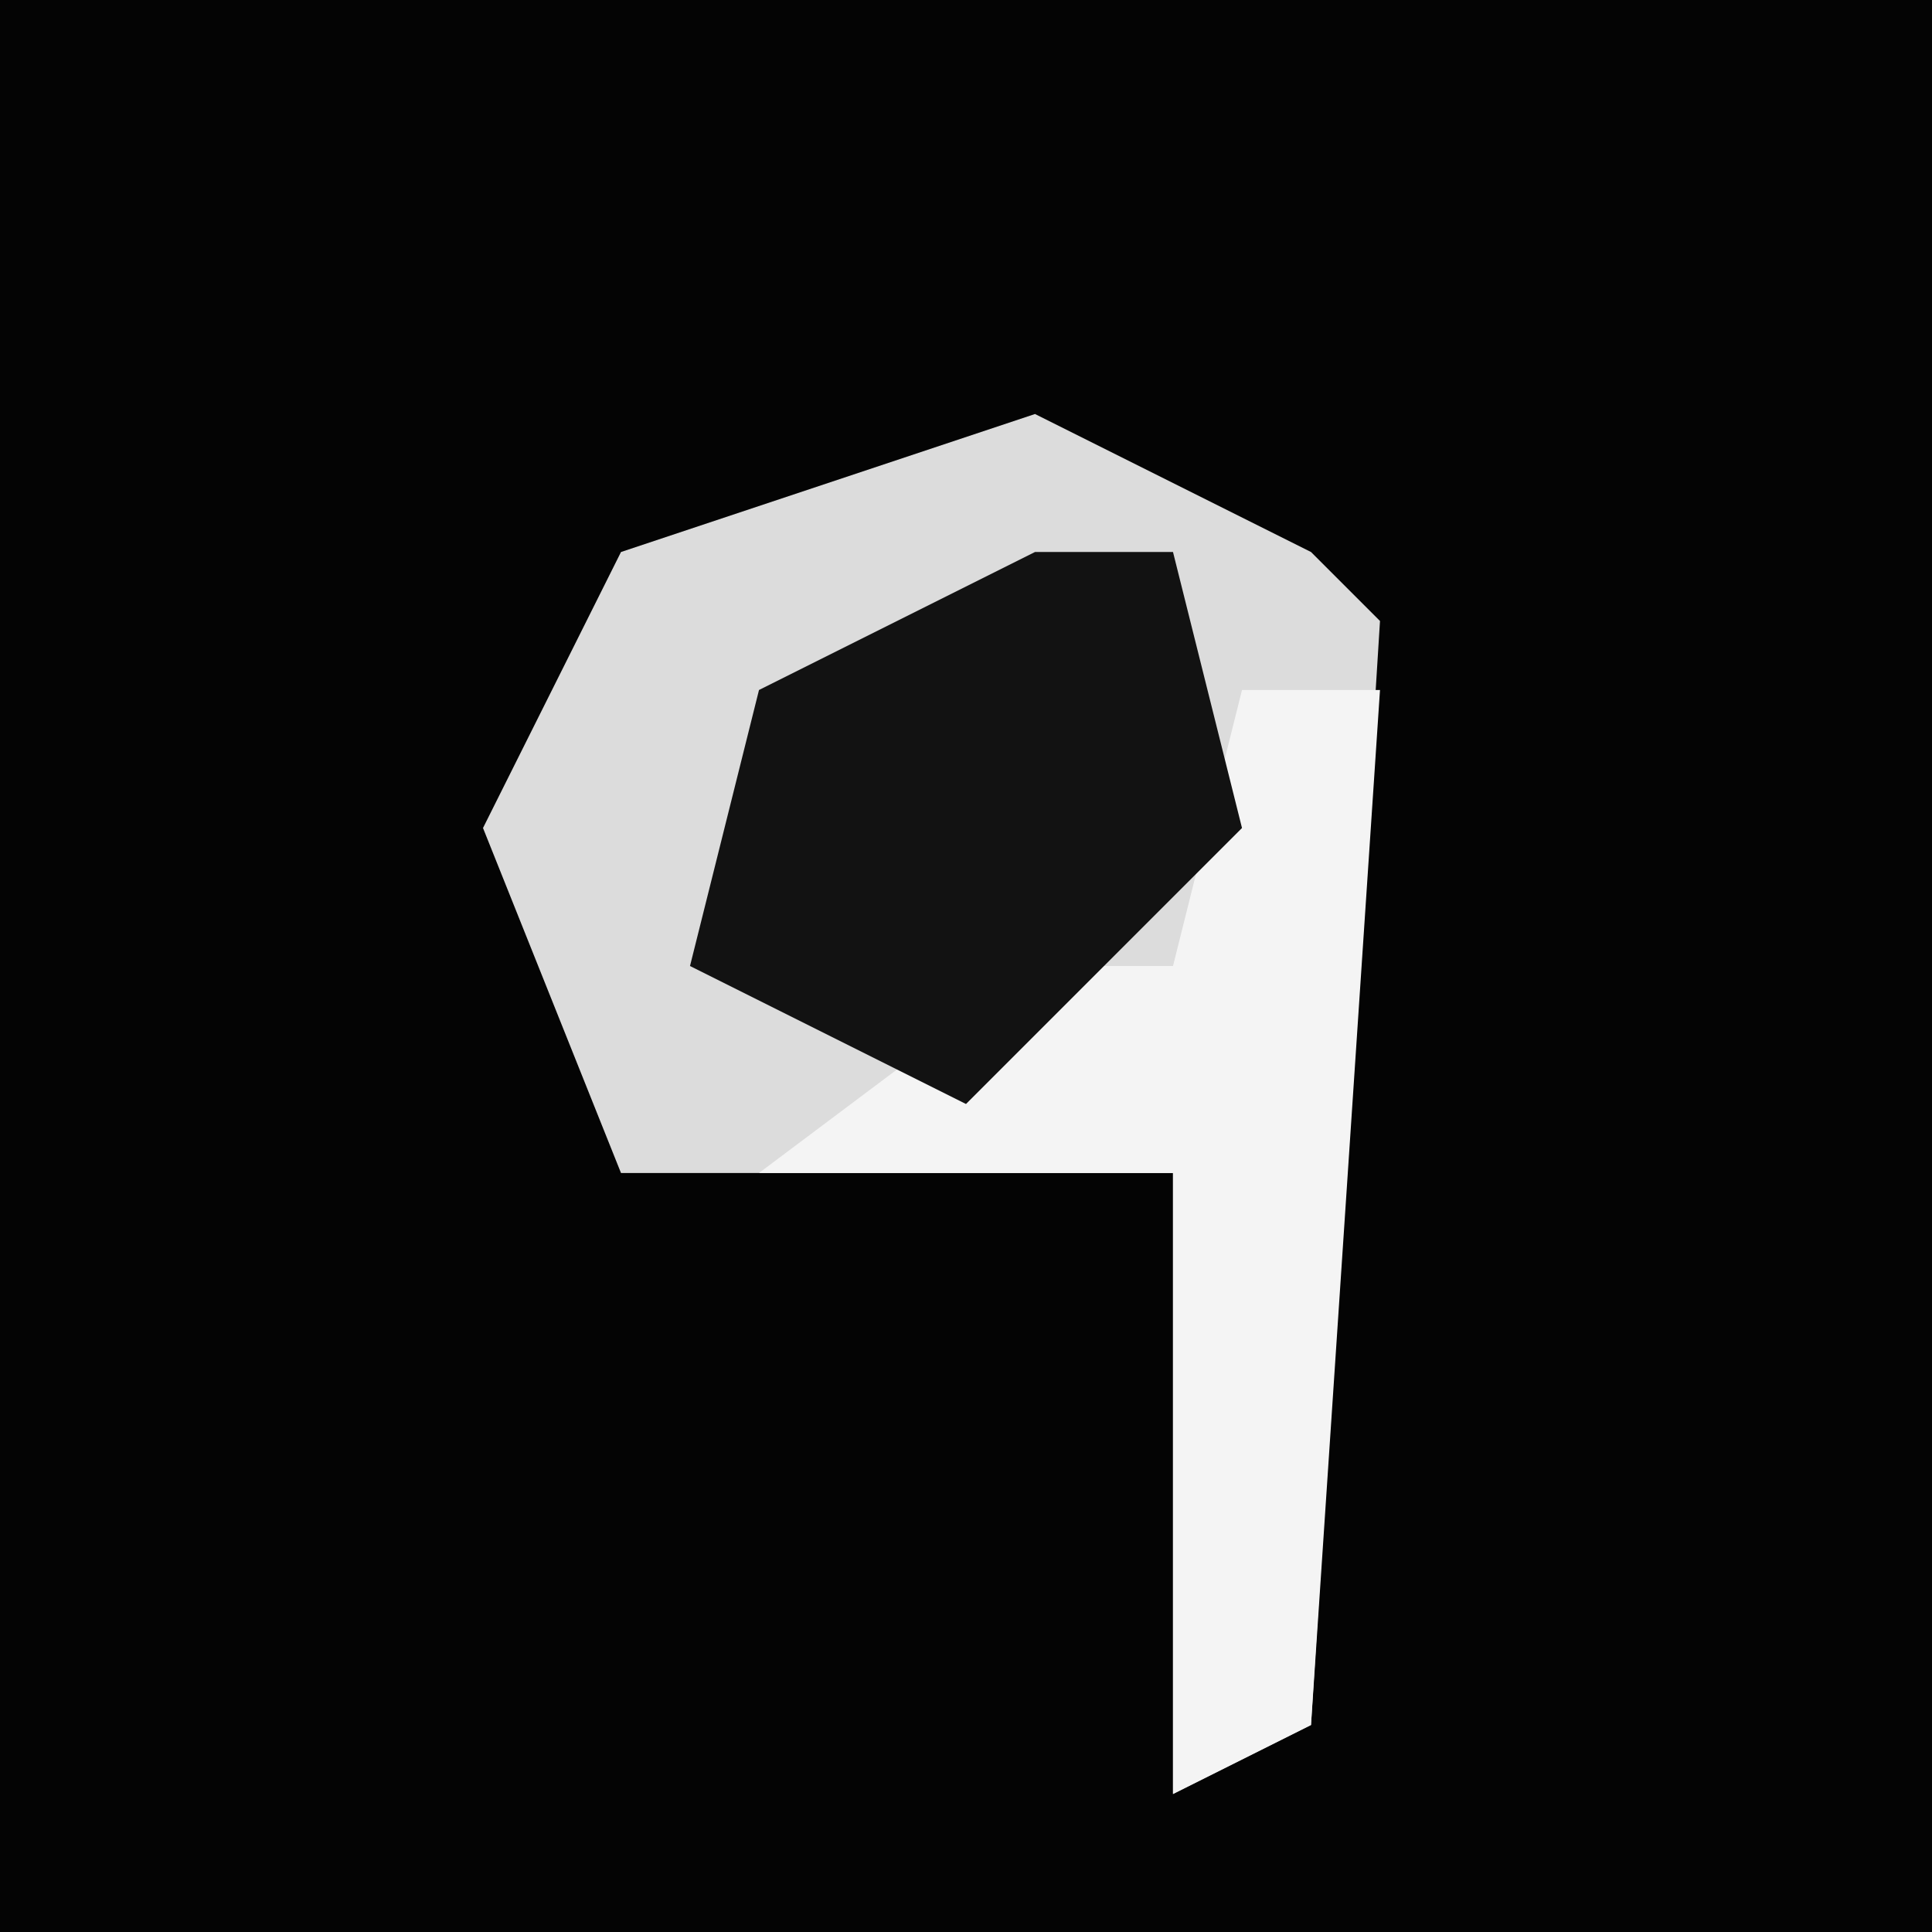 <?xml version="1.0" encoding="UTF-8"?>
<svg version="1.1" xmlns="http://www.w3.org/2000/svg" width="28" height="28">
<path d="M0,0 L28,0 L28,28 L0,28 Z " fill="#040404" transform="translate(0,0)"/>
<path d="M0,0 L4,2 L5,3 L4,19 L2,20 L2,11 L-6,11 L-8,6 L-6,2 Z " fill="#DCDCDC" transform="translate(15,6)"/>
<path d="M0,0 L2,0 L1,15 L-1,16 L-1,7 L-7,7 L-3,4 L-1,4 Z " fill="#F4F4F4" transform="translate(18,10)"/>
<path d="M0,0 L2,0 L3,4 L-1,8 L-5,6 L-4,2 Z " fill="#121212" transform="translate(15,8)"/>
</svg>
